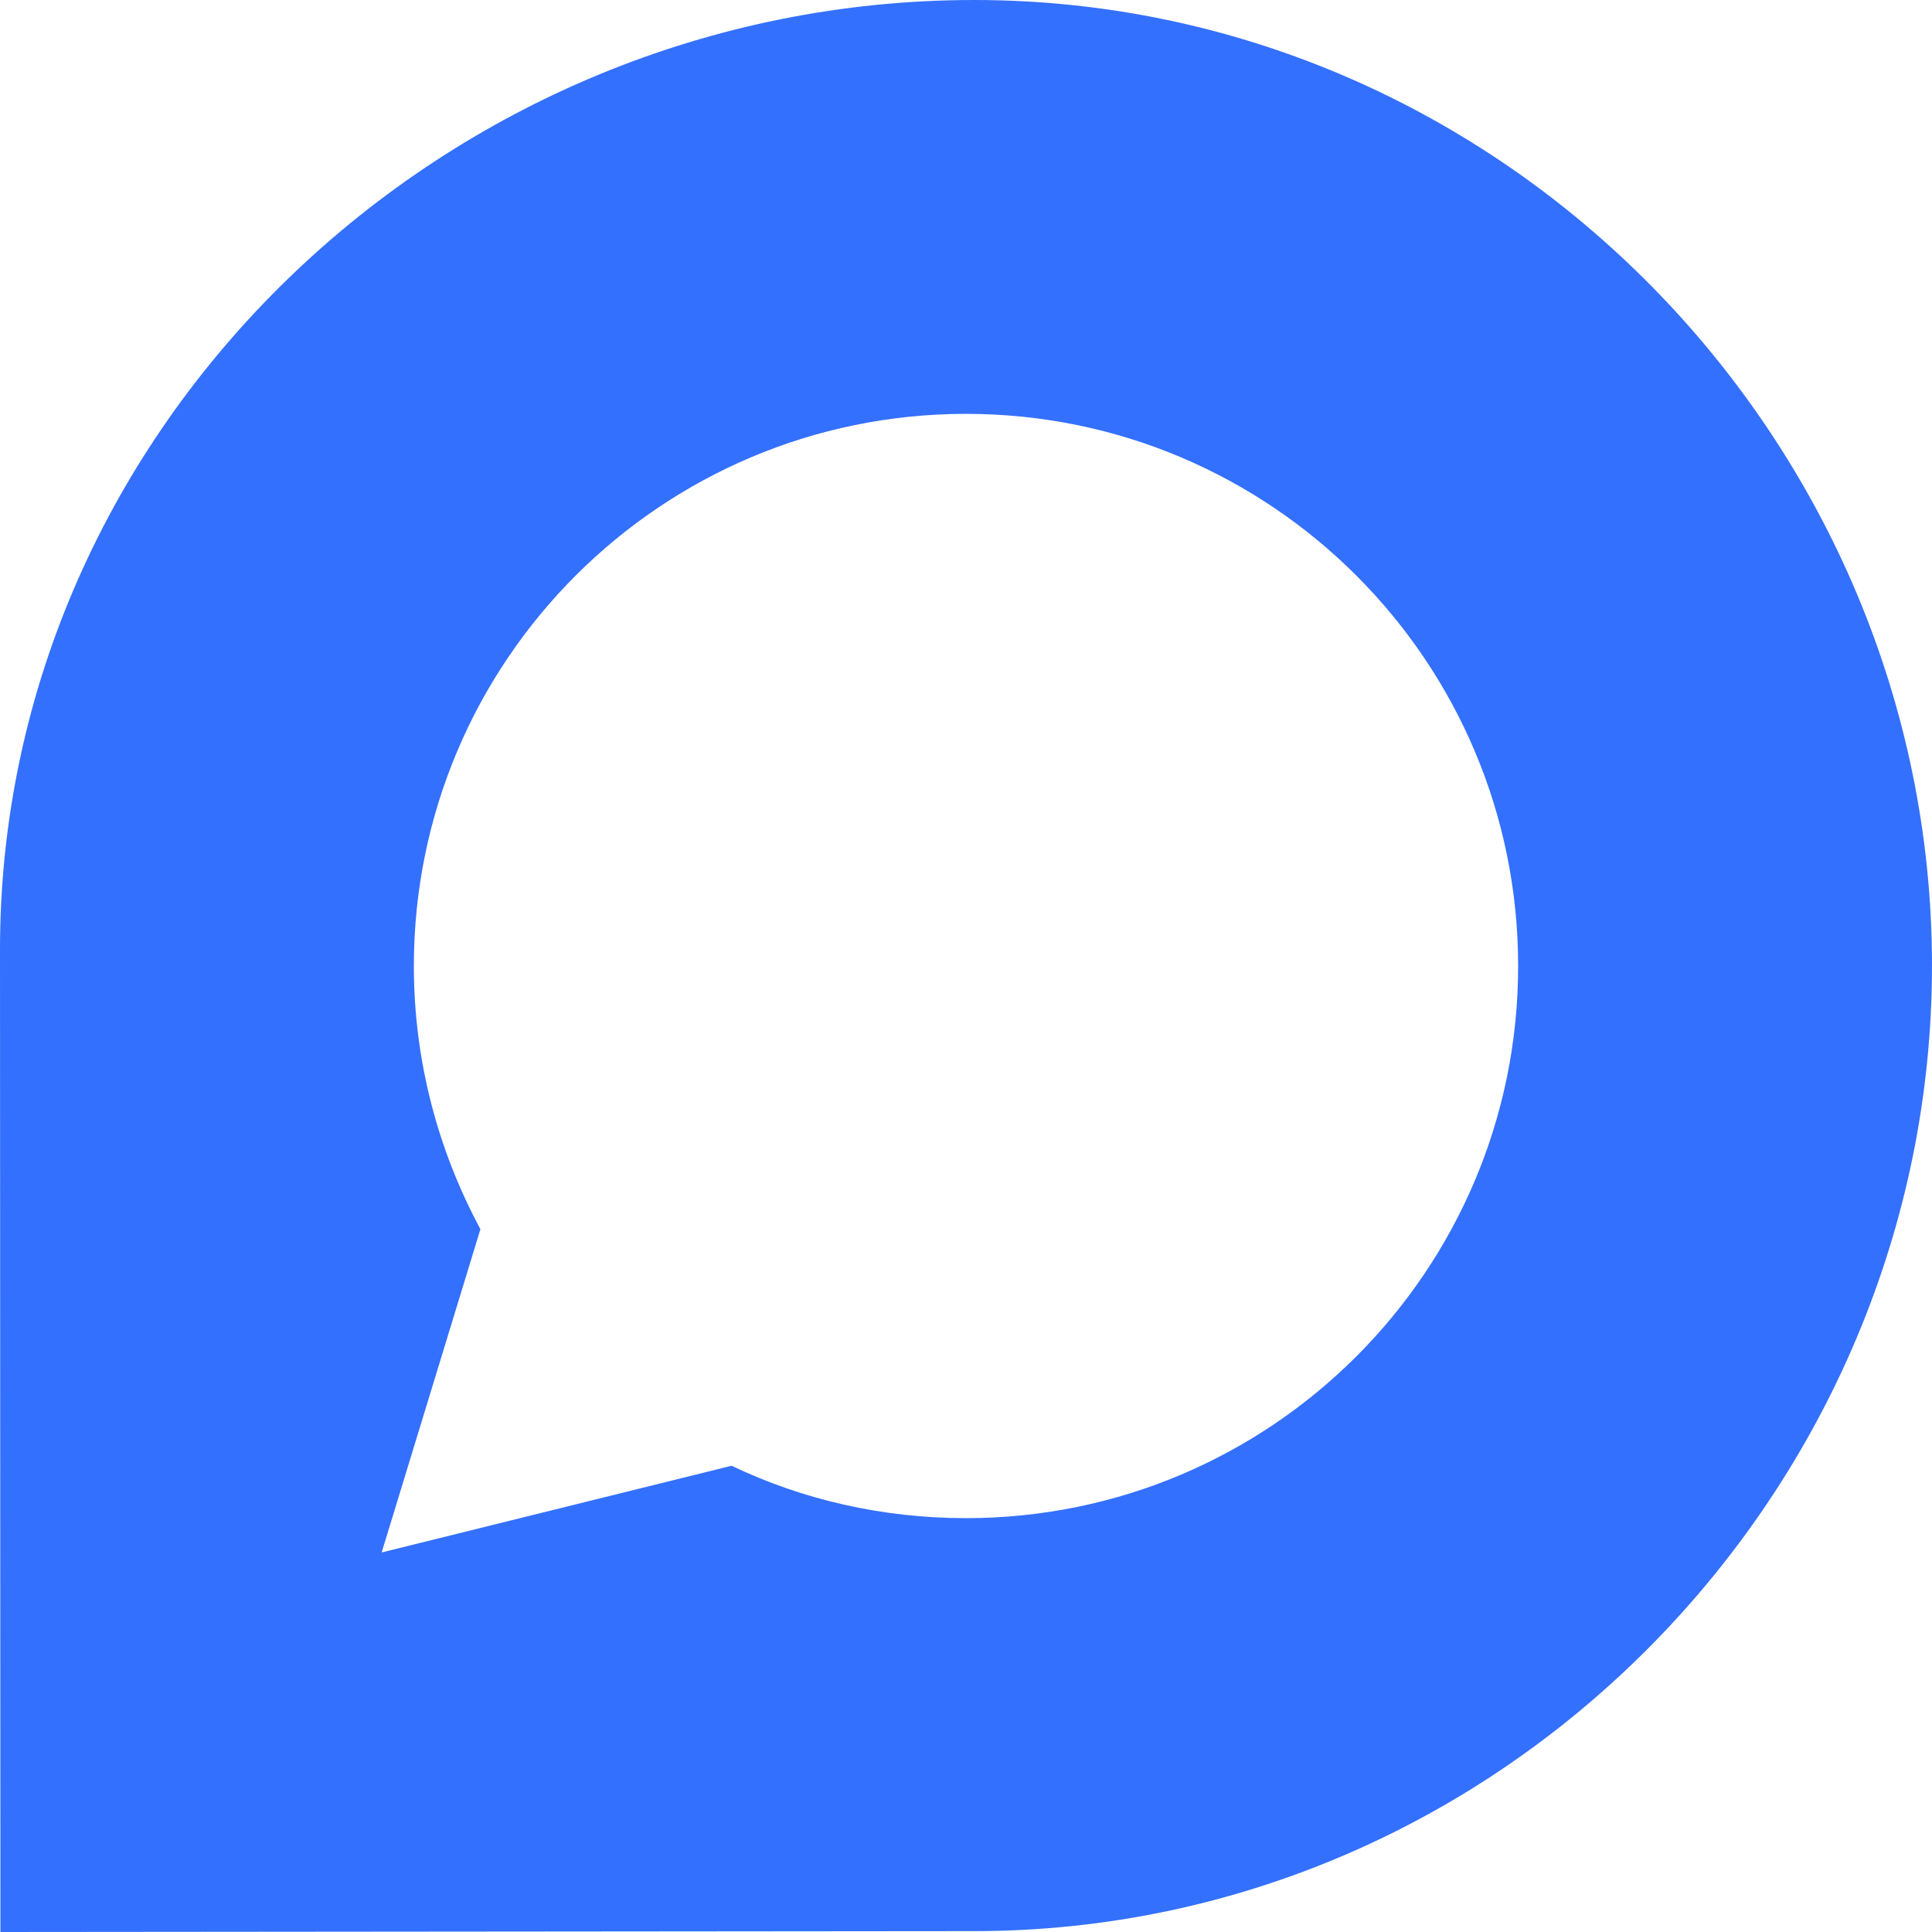 <svg xmlns:xlink="http://www.w3.org/1999/xlink" width="42" height="42" viewBox="0 0 42 42" fill="none" xmlns="http://www.w3.org/2000/svg" class="logo" data-v-7d1a774c=""><path d="M21.177 0C9.688 0 0 9.231 0 20.636C0 21 0.009 42 0.009 42L21.177 41.981C32.685 41.981 42 32.387 42 20.991C42 9.595 32.685 0 21.177 0ZM21 33.003C19.18 33.003 17.444 32.601 15.904 31.864L8.297 33.749L10.444 26.721C9.529 25.023 8.997 23.072 8.997 21C8.997 14.373 14.373 8.997 21 8.997C27.627 8.997 33.003 14.373 33.003 21C33.003 27.627 27.627 33.003 21 33.003Z" fill="#024DFD" fill-opacity="0.8" data-v-7d1a774c=""></path></svg>